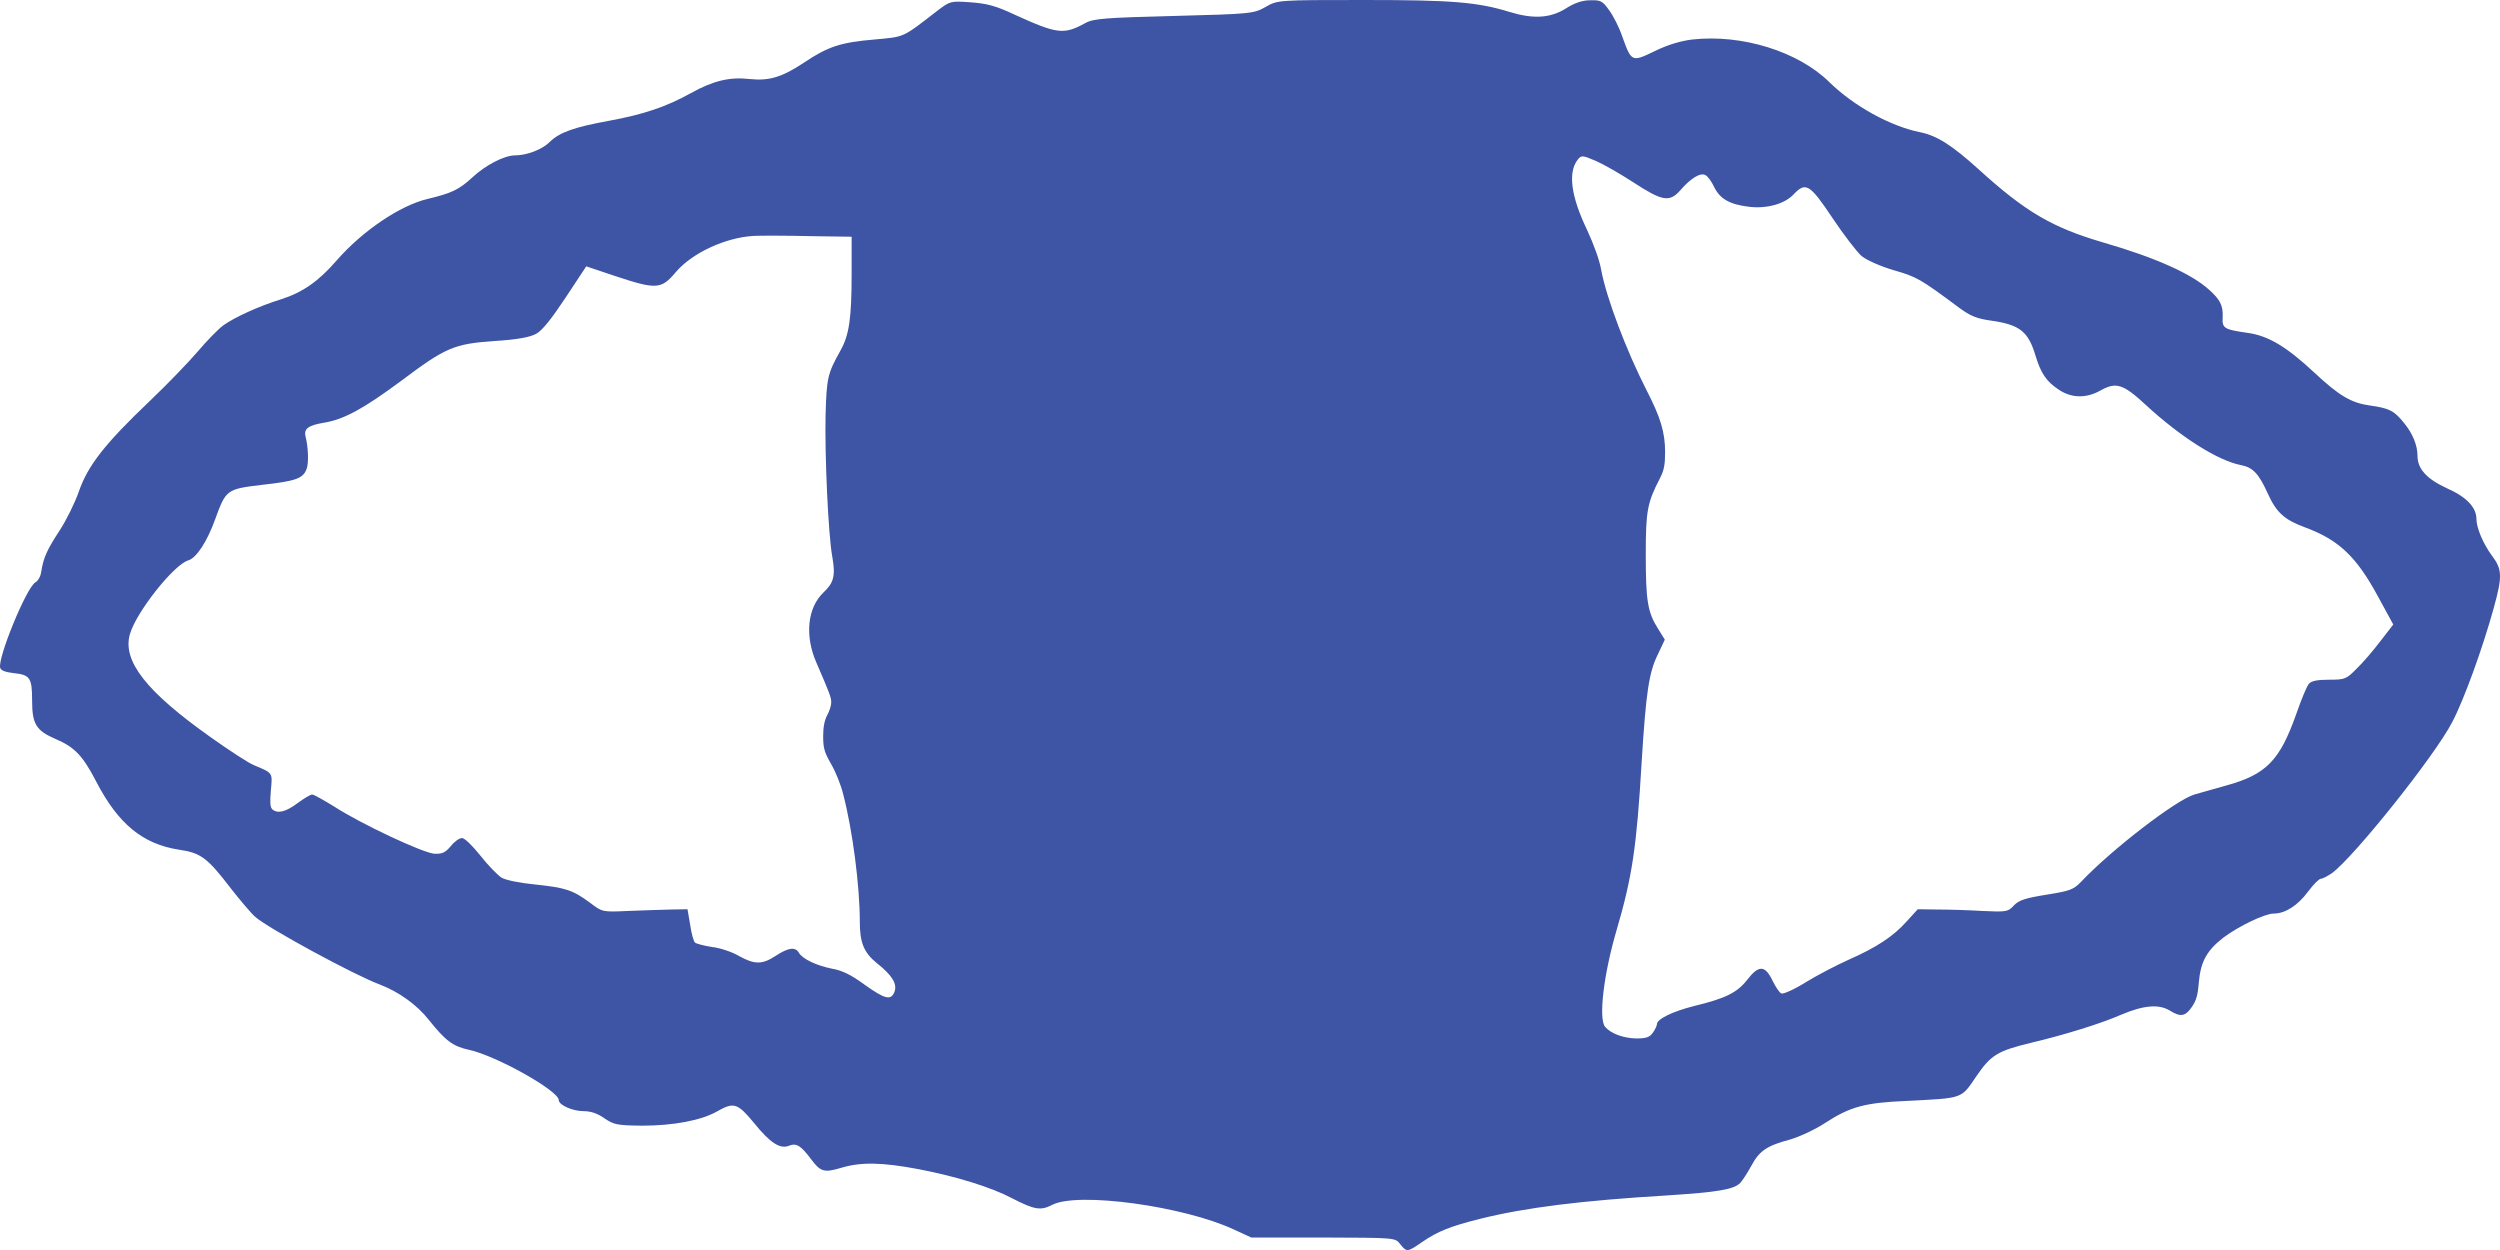 <svg width="26" height="13" viewBox="0 0 26 13" fill="none" xmlns="http://www.w3.org/2000/svg">
<path d="M14.567 12.945C14.506 12.87 14.542 12.873 13.711 12.87H13.013L12.835 12.788C12.311 12.543 11.207 12.392 10.942 12.531C10.824 12.592 10.76 12.583 10.526 12.462C10.308 12.347 9.946 12.235 9.557 12.16C9.17 12.087 8.956 12.084 8.749 12.145C8.571 12.199 8.533 12.187 8.434 12.054C8.33 11.915 8.282 11.885 8.208 11.915C8.113 11.954 8.011 11.888 7.842 11.679C7.67 11.471 7.632 11.459 7.457 11.559C7.294 11.652 7.004 11.707 6.679 11.707C6.418 11.704 6.385 11.697 6.287 11.631C6.215 11.58 6.146 11.556 6.069 11.556C5.955 11.556 5.811 11.492 5.811 11.441C5.811 11.344 5.16 10.979 4.877 10.918C4.71 10.882 4.633 10.824 4.46 10.607C4.337 10.45 4.145 10.314 3.955 10.241C3.692 10.145 2.791 9.655 2.656 9.537C2.614 9.501 2.499 9.365 2.402 9.241C2.155 8.918 2.087 8.87 1.863 8.837C1.484 8.779 1.228 8.568 1 8.127C0.86 7.858 0.776 7.77 0.579 7.686C0.376 7.598 0.334 7.531 0.334 7.287C0.334 7.048 0.313 7.018 0.139 7C0.059 6.991 0.008 6.973 0.002 6.945C-0.026 6.843 0.277 6.106 0.368 6.057C0.397 6.039 0.423 5.994 0.429 5.945C0.452 5.8 0.488 5.719 0.619 5.519C0.691 5.408 0.778 5.232 0.82 5.112C0.913 4.843 1.087 4.619 1.556 4.172C1.74 3.997 1.964 3.764 2.057 3.655C2.151 3.544 2.269 3.423 2.322 3.384C2.44 3.299 2.7 3.181 2.925 3.112C3.145 3.042 3.312 2.927 3.5 2.71C3.768 2.402 4.162 2.136 4.447 2.069C4.697 2.009 4.773 1.973 4.908 1.849C5.05 1.716 5.245 1.616 5.357 1.616C5.477 1.616 5.638 1.556 5.716 1.477C5.822 1.375 5.97 1.323 6.33 1.257C6.693 1.19 6.928 1.112 7.188 0.967C7.417 0.84 7.588 0.798 7.797 0.822C8 0.843 8.132 0.804 8.368 0.647C8.614 0.483 8.745 0.441 9.092 0.411C9.415 0.381 9.377 0.399 9.756 0.106C9.881 0.012 9.887 0.009 10.094 0.024C10.261 0.036 10.356 0.06 10.549 0.151C10.999 0.356 11.063 0.363 11.289 0.239C11.372 0.193 11.501 0.184 12.209 0.166C13.011 0.145 13.038 0.142 13.161 0.073C13.288 -1.86265e-07 13.288 0 14.187 0C15.094 0 15.365 0.021 15.699 0.124C15.942 0.199 16.12 0.19 16.28 0.091C16.375 0.03 16.456 0.003 16.538 0.003C16.648 1.84402e-07 16.665 0.009 16.735 0.106C16.777 0.163 16.841 0.287 16.872 0.381C16.968 0.647 16.97 0.647 17.209 0.532C17.344 0.465 17.48 0.426 17.598 0.411C18.116 0.353 18.702 0.535 19.026 0.855C19.279 1.103 19.662 1.314 19.969 1.375C20.146 1.411 20.301 1.511 20.578 1.761C21.066 2.205 21.346 2.368 21.878 2.523C22.418 2.68 22.792 2.846 22.98 3.018C23.09 3.118 23.12 3.178 23.116 3.293C23.109 3.414 23.124 3.426 23.376 3.462C23.592 3.492 23.782 3.607 24.07 3.876C24.326 4.115 24.452 4.19 24.645 4.217C24.848 4.245 24.901 4.272 25.002 4.399C25.093 4.51 25.142 4.631 25.142 4.743C25.142 4.876 25.239 4.982 25.448 5.078C25.654 5.169 25.755 5.278 25.755 5.399C25.755 5.489 25.825 5.655 25.914 5.776C26.024 5.921 26.026 5.991 25.935 6.323C25.817 6.749 25.624 7.281 25.503 7.51C25.322 7.861 24.482 8.912 24.252 9.081C24.207 9.111 24.156 9.139 24.137 9.139C24.118 9.139 24.059 9.199 24.002 9.275C23.894 9.42 23.765 9.501 23.647 9.501C23.554 9.501 23.285 9.631 23.126 9.749C22.953 9.882 22.887 10 22.868 10.214C22.858 10.347 22.841 10.408 22.794 10.474C22.727 10.571 22.678 10.58 22.566 10.51C22.452 10.441 22.297 10.453 22.06 10.553C21.847 10.646 21.477 10.761 21.123 10.845C20.775 10.93 20.707 10.969 20.552 11.196C20.392 11.432 20.421 11.419 19.823 11.45C19.393 11.468 19.241 11.51 18.981 11.679C18.875 11.749 18.71 11.824 18.617 11.851C18.376 11.915 18.296 11.969 18.213 12.126C18.173 12.199 18.122 12.277 18.099 12.302C18.032 12.371 17.866 12.398 17.344 12.432C16.445 12.486 15.86 12.559 15.392 12.676C15.088 12.752 14.95 12.806 14.789 12.918C14.639 13.021 14.631 13.024 14.567 12.945ZM17.19 10.74C17.213 10.707 17.232 10.667 17.232 10.652C17.232 10.598 17.395 10.519 17.621 10.462C17.947 10.383 18.067 10.323 18.171 10.19C18.29 10.036 18.355 10.036 18.433 10.196C18.465 10.262 18.505 10.323 18.526 10.332C18.545 10.341 18.662 10.29 18.782 10.214C18.905 10.139 19.104 10.036 19.224 9.982C19.512 9.855 19.69 9.74 19.829 9.583L19.945 9.456L20.148 9.459C20.261 9.459 20.47 9.465 20.616 9.474C20.866 9.486 20.884 9.483 20.944 9.417C20.997 9.362 21.06 9.341 21.282 9.305C21.527 9.266 21.563 9.253 21.642 9.172C21.955 8.84 22.629 8.32 22.822 8.263C22.883 8.247 23.031 8.202 23.154 8.169C23.57 8.054 23.71 7.909 23.881 7.426C23.932 7.278 23.991 7.136 24.012 7.112C24.038 7.081 24.101 7.069 24.222 7.069C24.389 7.069 24.402 7.063 24.509 6.954C24.573 6.894 24.683 6.764 24.757 6.667L24.89 6.495L24.732 6.205C24.505 5.785 24.321 5.613 23.968 5.483C23.757 5.405 23.674 5.329 23.585 5.133C23.492 4.927 23.431 4.861 23.306 4.837C23.067 4.791 22.68 4.547 22.316 4.211C22.082 3.994 22.008 3.97 21.847 4.06C21.697 4.145 21.542 4.142 21.409 4.051C21.282 3.967 21.225 3.882 21.17 3.701C21.094 3.447 21.007 3.378 20.711 3.335C20.557 3.314 20.493 3.287 20.373 3.199C19.971 2.9 19.935 2.879 19.694 2.81C19.55 2.767 19.41 2.704 19.36 2.662C19.313 2.622 19.176 2.444 19.059 2.269C18.82 1.912 18.78 1.888 18.651 2.024C18.558 2.121 18.376 2.172 18.194 2.151C17.989 2.127 17.888 2.069 17.828 1.946C17.801 1.888 17.761 1.834 17.738 1.822C17.685 1.791 17.585 1.852 17.475 1.979C17.363 2.106 17.289 2.094 16.983 1.894C16.854 1.81 16.68 1.71 16.598 1.674C16.456 1.613 16.445 1.613 16.407 1.662C16.306 1.794 16.337 2.039 16.505 2.39C16.576 2.544 16.634 2.701 16.653 2.81C16.708 3.103 16.915 3.649 17.128 4.066C17.268 4.338 17.317 4.495 17.317 4.701C17.317 4.834 17.306 4.891 17.264 4.973C17.131 5.229 17.116 5.314 17.116 5.77C17.116 6.248 17.135 6.368 17.245 6.541L17.314 6.652L17.243 6.803C17.148 6.994 17.118 7.202 17.073 7.93C17.021 8.815 16.974 9.124 16.811 9.679C16.678 10.133 16.623 10.595 16.693 10.679C16.752 10.749 16.883 10.797 17.016 10.8C17.12 10.8 17.156 10.788 17.19 10.74ZM9.303 10.314C9.333 10.232 9.278 10.142 9.117 10.015C8.984 9.906 8.942 9.803 8.942 9.586C8.942 9.217 8.868 8.64 8.77 8.263C8.747 8.166 8.69 8.024 8.643 7.945C8.574 7.824 8.561 7.782 8.561 7.658C8.561 7.562 8.574 7.492 8.603 7.438C8.626 7.396 8.645 7.338 8.645 7.305C8.645 7.254 8.629 7.211 8.489 6.888C8.368 6.61 8.398 6.32 8.563 6.163C8.673 6.06 8.69 5.988 8.656 5.791C8.614 5.568 8.576 4.728 8.586 4.314C8.597 3.93 8.607 3.885 8.739 3.649C8.832 3.486 8.857 3.311 8.857 2.84V2.462L8.43 2.456C8.193 2.45 7.931 2.45 7.844 2.453C7.548 2.468 7.195 2.631 7.025 2.834C6.877 3.009 6.825 3.012 6.404 2.873L6.097 2.77L5.881 3.097C5.731 3.323 5.638 3.438 5.577 3.471C5.513 3.507 5.38 3.532 5.137 3.547C4.72 3.577 4.636 3.613 4.172 3.961C3.777 4.254 3.576 4.362 3.371 4.396C3.206 4.423 3.157 4.459 3.178 4.541C3.206 4.649 3.212 4.816 3.189 4.876C3.153 4.976 3.079 5.003 2.728 5.042C2.356 5.087 2.351 5.09 2.237 5.402C2.155 5.631 2.043 5.803 1.958 5.828C1.81 5.87 1.417 6.365 1.351 6.595C1.271 6.873 1.52 7.193 2.195 7.67C2.387 7.806 2.586 7.936 2.639 7.957C2.842 8.042 2.834 8.033 2.817 8.22C2.806 8.35 2.81 8.395 2.832 8.417C2.887 8.465 2.973 8.444 3.094 8.353C3.159 8.305 3.229 8.263 3.246 8.263C3.265 8.263 3.364 8.32 3.472 8.386C3.752 8.568 4.403 8.873 4.519 8.879C4.6 8.882 4.631 8.867 4.688 8.8C4.726 8.752 4.777 8.716 4.805 8.716C4.832 8.716 4.91 8.791 4.995 8.897C5.073 8.997 5.173 9.099 5.215 9.127C5.259 9.154 5.412 9.184 5.568 9.199C5.881 9.232 5.957 9.256 6.137 9.389C6.264 9.486 6.266 9.486 6.531 9.474C6.676 9.468 6.875 9.462 6.973 9.459L7.15 9.456L7.178 9.619C7.19 9.707 7.214 9.791 7.228 9.803C7.243 9.815 7.322 9.836 7.406 9.849C7.489 9.858 7.613 9.9 7.685 9.942C7.848 10.033 7.928 10.033 8.07 9.939C8.199 9.855 8.269 9.846 8.307 9.906C8.343 9.972 8.489 10.042 8.656 10.075C8.762 10.093 8.857 10.142 8.992 10.241C9.204 10.392 9.267 10.408 9.303 10.314Z" fill="#3E54A4"/>
</svg>
